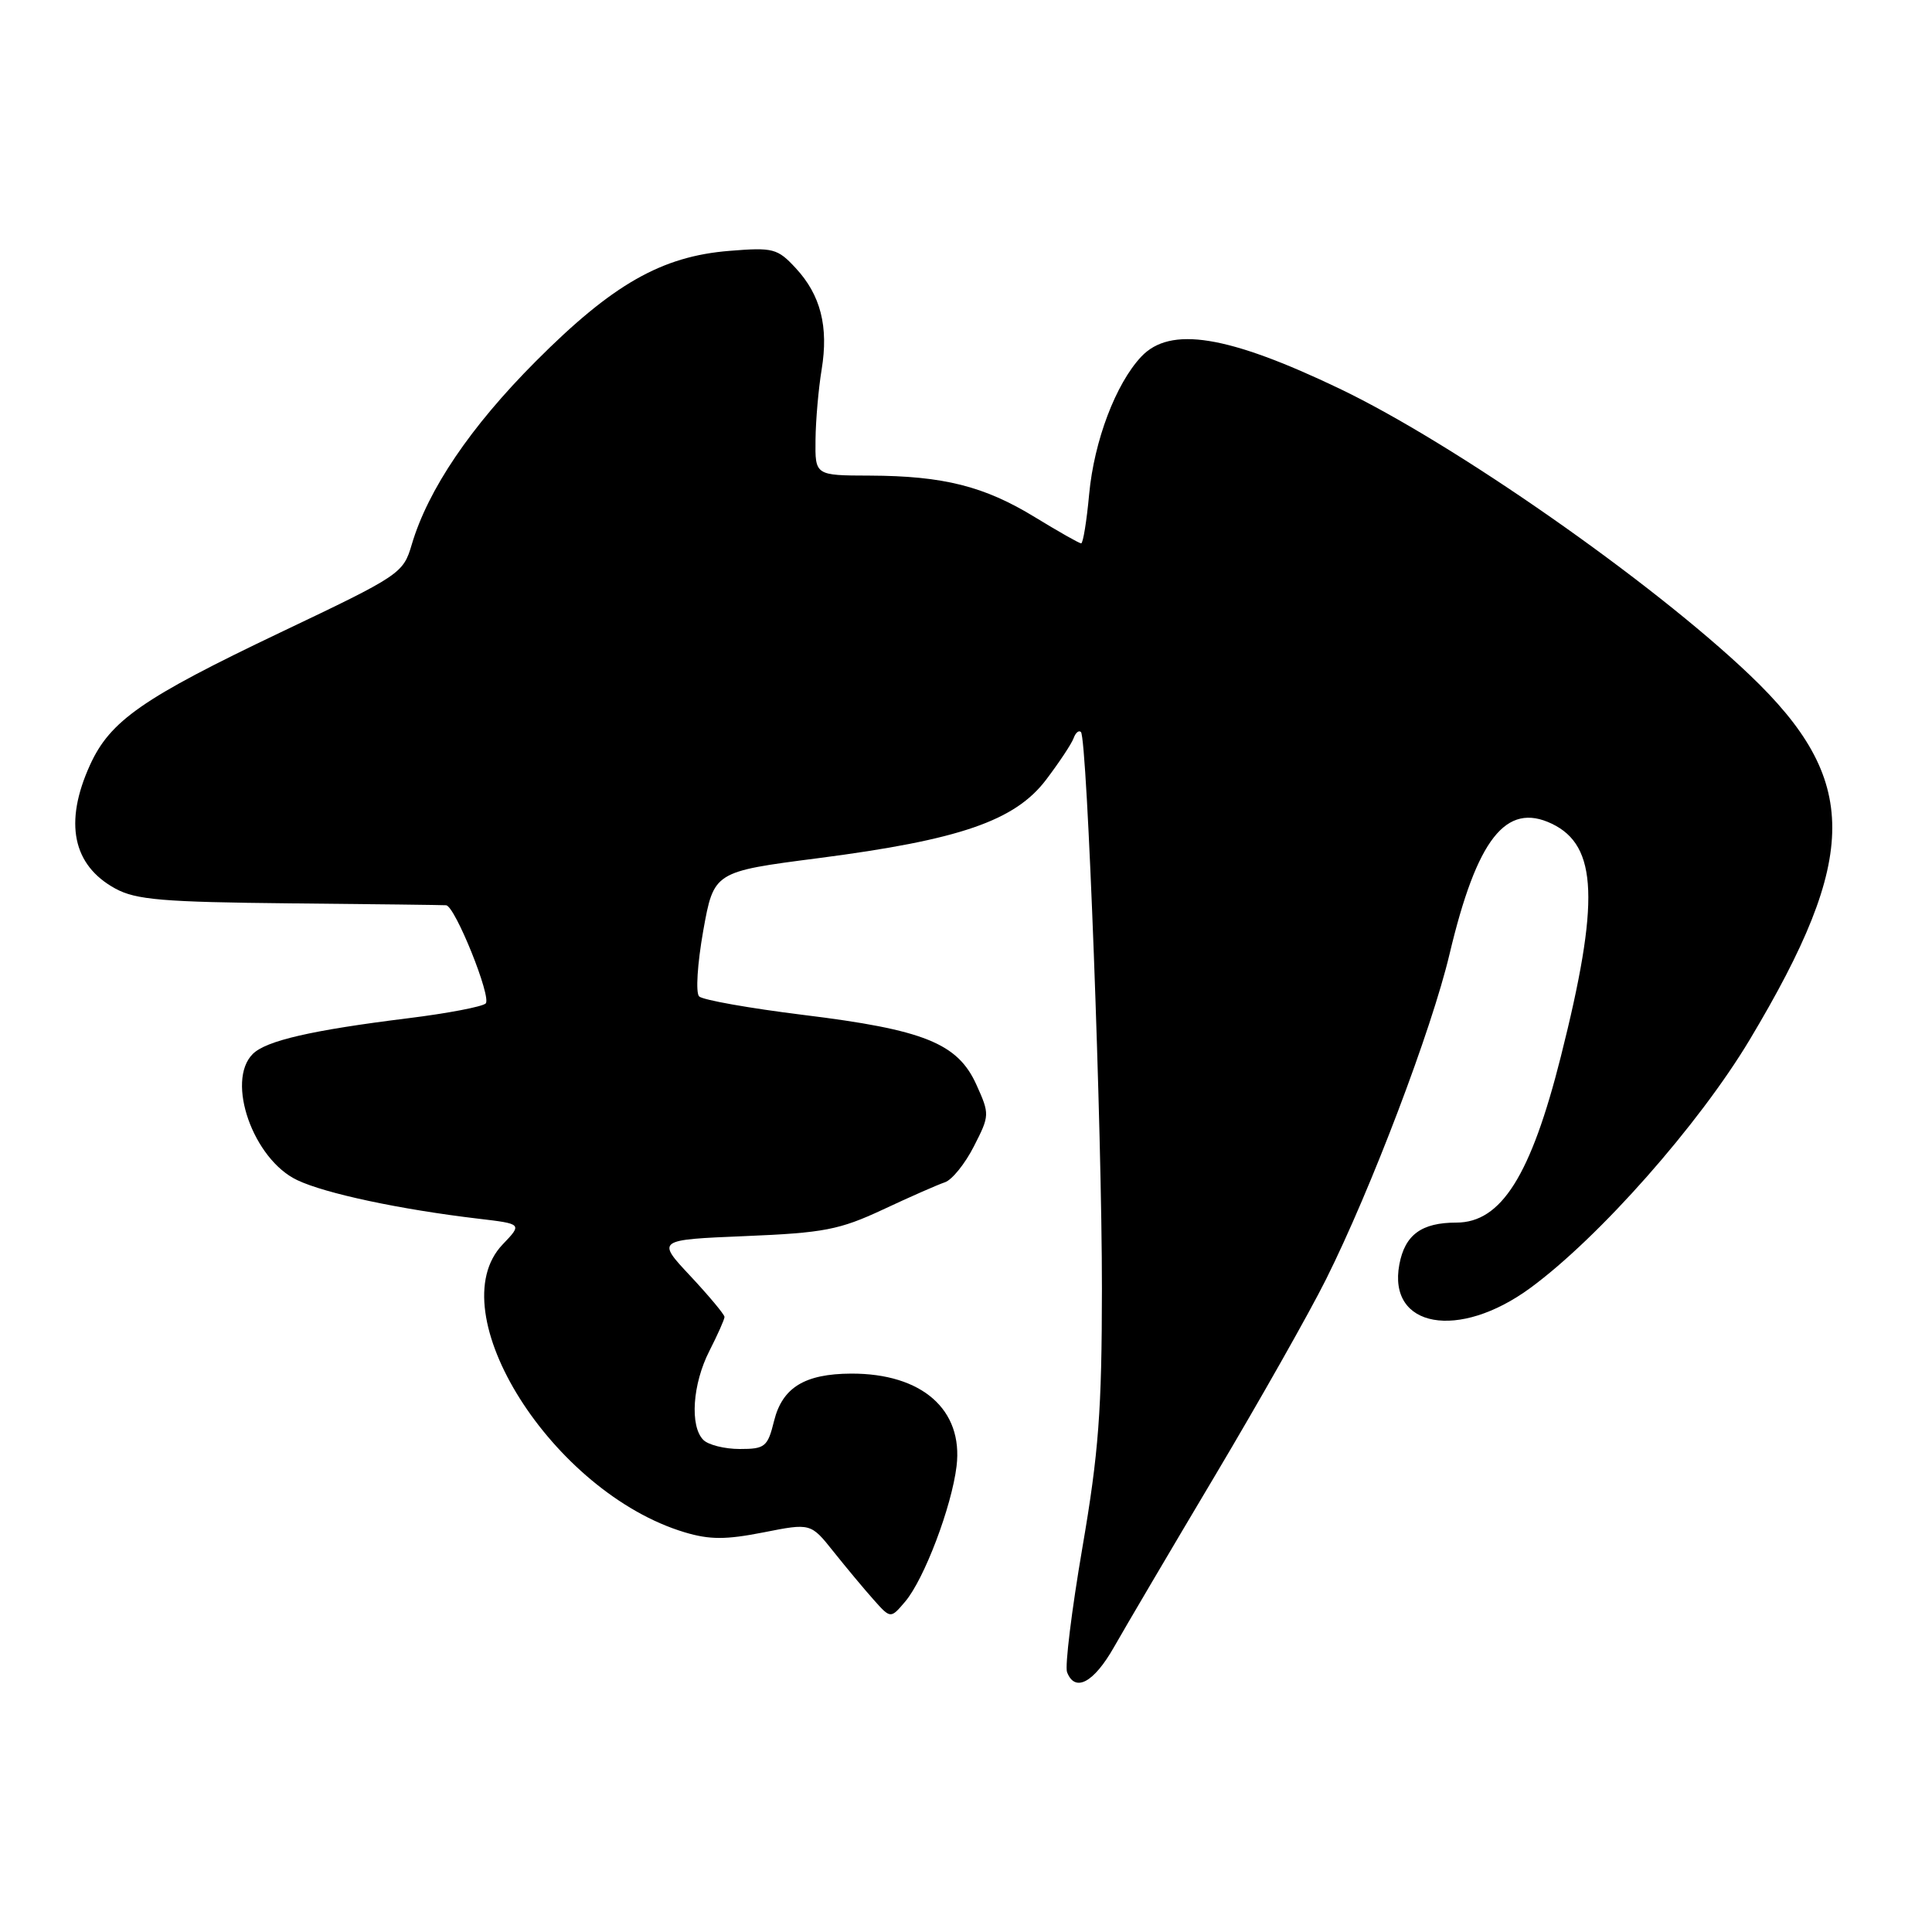 <?xml version="1.0" encoding="UTF-8" standalone="no"?>
<!DOCTYPE svg PUBLIC "-//W3C//DTD SVG 1.1//EN" "http://www.w3.org/Graphics/SVG/1.1/DTD/svg11.dtd" >
<svg xmlns="http://www.w3.org/2000/svg" xmlns:xlink="http://www.w3.org/1999/xlink" version="1.1" viewBox="0 0 256 256">
 <g >
 <path fill="currentColor"
d=" M 147.61 218.25 C 149.09 215.64 155.12 205.40 161.02 195.49 C 166.91 185.59 173.53 173.89 175.72 169.49 C 181.69 157.53 189.70 136.44 192.07 126.43 C 195.70 111.14 199.55 106.24 205.63 109.15 C 211.71 112.06 211.99 119.49 206.82 140.00 C 202.85 155.77 198.92 162.00 192.98 162.00 C 188.36 162.00 186.16 163.61 185.42 167.55 C 183.85 175.94 193.28 177.63 202.78 170.66 C 211.92 163.95 225.09 149.04 231.85 137.76 C 246.43 113.39 246.43 103.34 231.85 89.44 C 218.77 76.98 192.67 58.76 177.50 51.50 C 162.66 44.40 155.06 43.18 151.22 47.26 C 147.84 50.86 144.98 58.41 144.32 65.47 C 143.99 69.06 143.51 72.00 143.26 72.00 C 143.01 72.00 140.26 70.44 137.15 68.54 C 130.42 64.42 125.01 63.06 115.25 63.02 C 108.00 63.00 108.00 63.00 108.06 58.25 C 108.09 55.64 108.46 51.46 108.87 48.98 C 109.81 43.27 108.74 39.09 105.44 35.53 C 103.02 32.92 102.46 32.77 96.66 33.24 C 87.67 33.96 81.17 37.66 71.00 47.87 C 62.35 56.54 56.71 64.88 54.56 72.15 C 53.43 75.98 53.07 76.23 37.20 83.78 C 18.88 92.51 14.59 95.50 11.92 101.38 C 8.46 108.99 9.62 114.65 15.28 117.74 C 18.01 119.23 21.54 119.53 38.50 119.70 C 49.50 119.80 58.78 119.92 59.11 119.95 C 60.30 120.05 65.19 132.21 64.35 132.97 C 63.88 133.40 59.27 134.28 54.10 134.92 C 41.27 136.51 35.25 137.90 33.49 139.66 C 29.90 143.25 33.55 153.61 39.38 156.37 C 43.11 158.15 53.05 160.26 63.36 161.48 C 69.21 162.17 69.21 162.17 66.61 164.89 C 58.06 173.81 73.22 197.79 90.73 203.04 C 94.04 204.03 96.17 204.03 101.16 203.05 C 107.43 201.81 107.43 201.81 110.46 205.62 C 112.13 207.71 114.51 210.57 115.75 211.96 C 118.01 214.50 118.01 214.50 119.95 212.21 C 122.46 209.24 126.10 199.66 126.75 194.27 C 127.65 186.79 122.17 181.98 112.78 182.01 C 106.63 182.04 103.67 183.85 102.57 188.27 C 101.72 191.72 101.37 192.00 98.02 192.00 C 96.03 192.00 93.86 191.46 93.20 190.80 C 91.38 188.98 91.76 183.39 94.00 179.00 C 95.10 176.84 96.00 174.82 96.00 174.50 C 96.00 174.18 93.97 171.75 91.49 169.09 C 86.98 164.28 86.98 164.28 98.74 163.79 C 109.18 163.36 111.23 162.96 117.00 160.27 C 120.58 158.59 124.27 156.97 125.20 156.66 C 126.14 156.35 127.87 154.21 129.04 151.91 C 131.14 147.80 131.15 147.65 129.37 143.71 C 126.90 138.24 122.43 136.44 106.43 134.48 C 99.32 133.60 93.11 132.50 92.64 132.03 C 92.16 131.56 92.41 127.70 93.18 123.34 C 94.59 115.50 94.59 115.50 108.44 113.71 C 127.19 111.28 134.49 108.76 138.62 103.31 C 140.37 101.00 142.01 98.52 142.26 97.81 C 142.52 97.09 142.95 96.72 143.23 97.00 C 144.06 97.81 146.02 149.92 146.01 170.76 C 146.00 186.88 145.58 192.49 143.42 205.08 C 142.00 213.37 141.09 220.79 141.39 221.57 C 142.44 224.30 144.93 222.97 147.61 218.25 Z "/>
</g>
</svg>